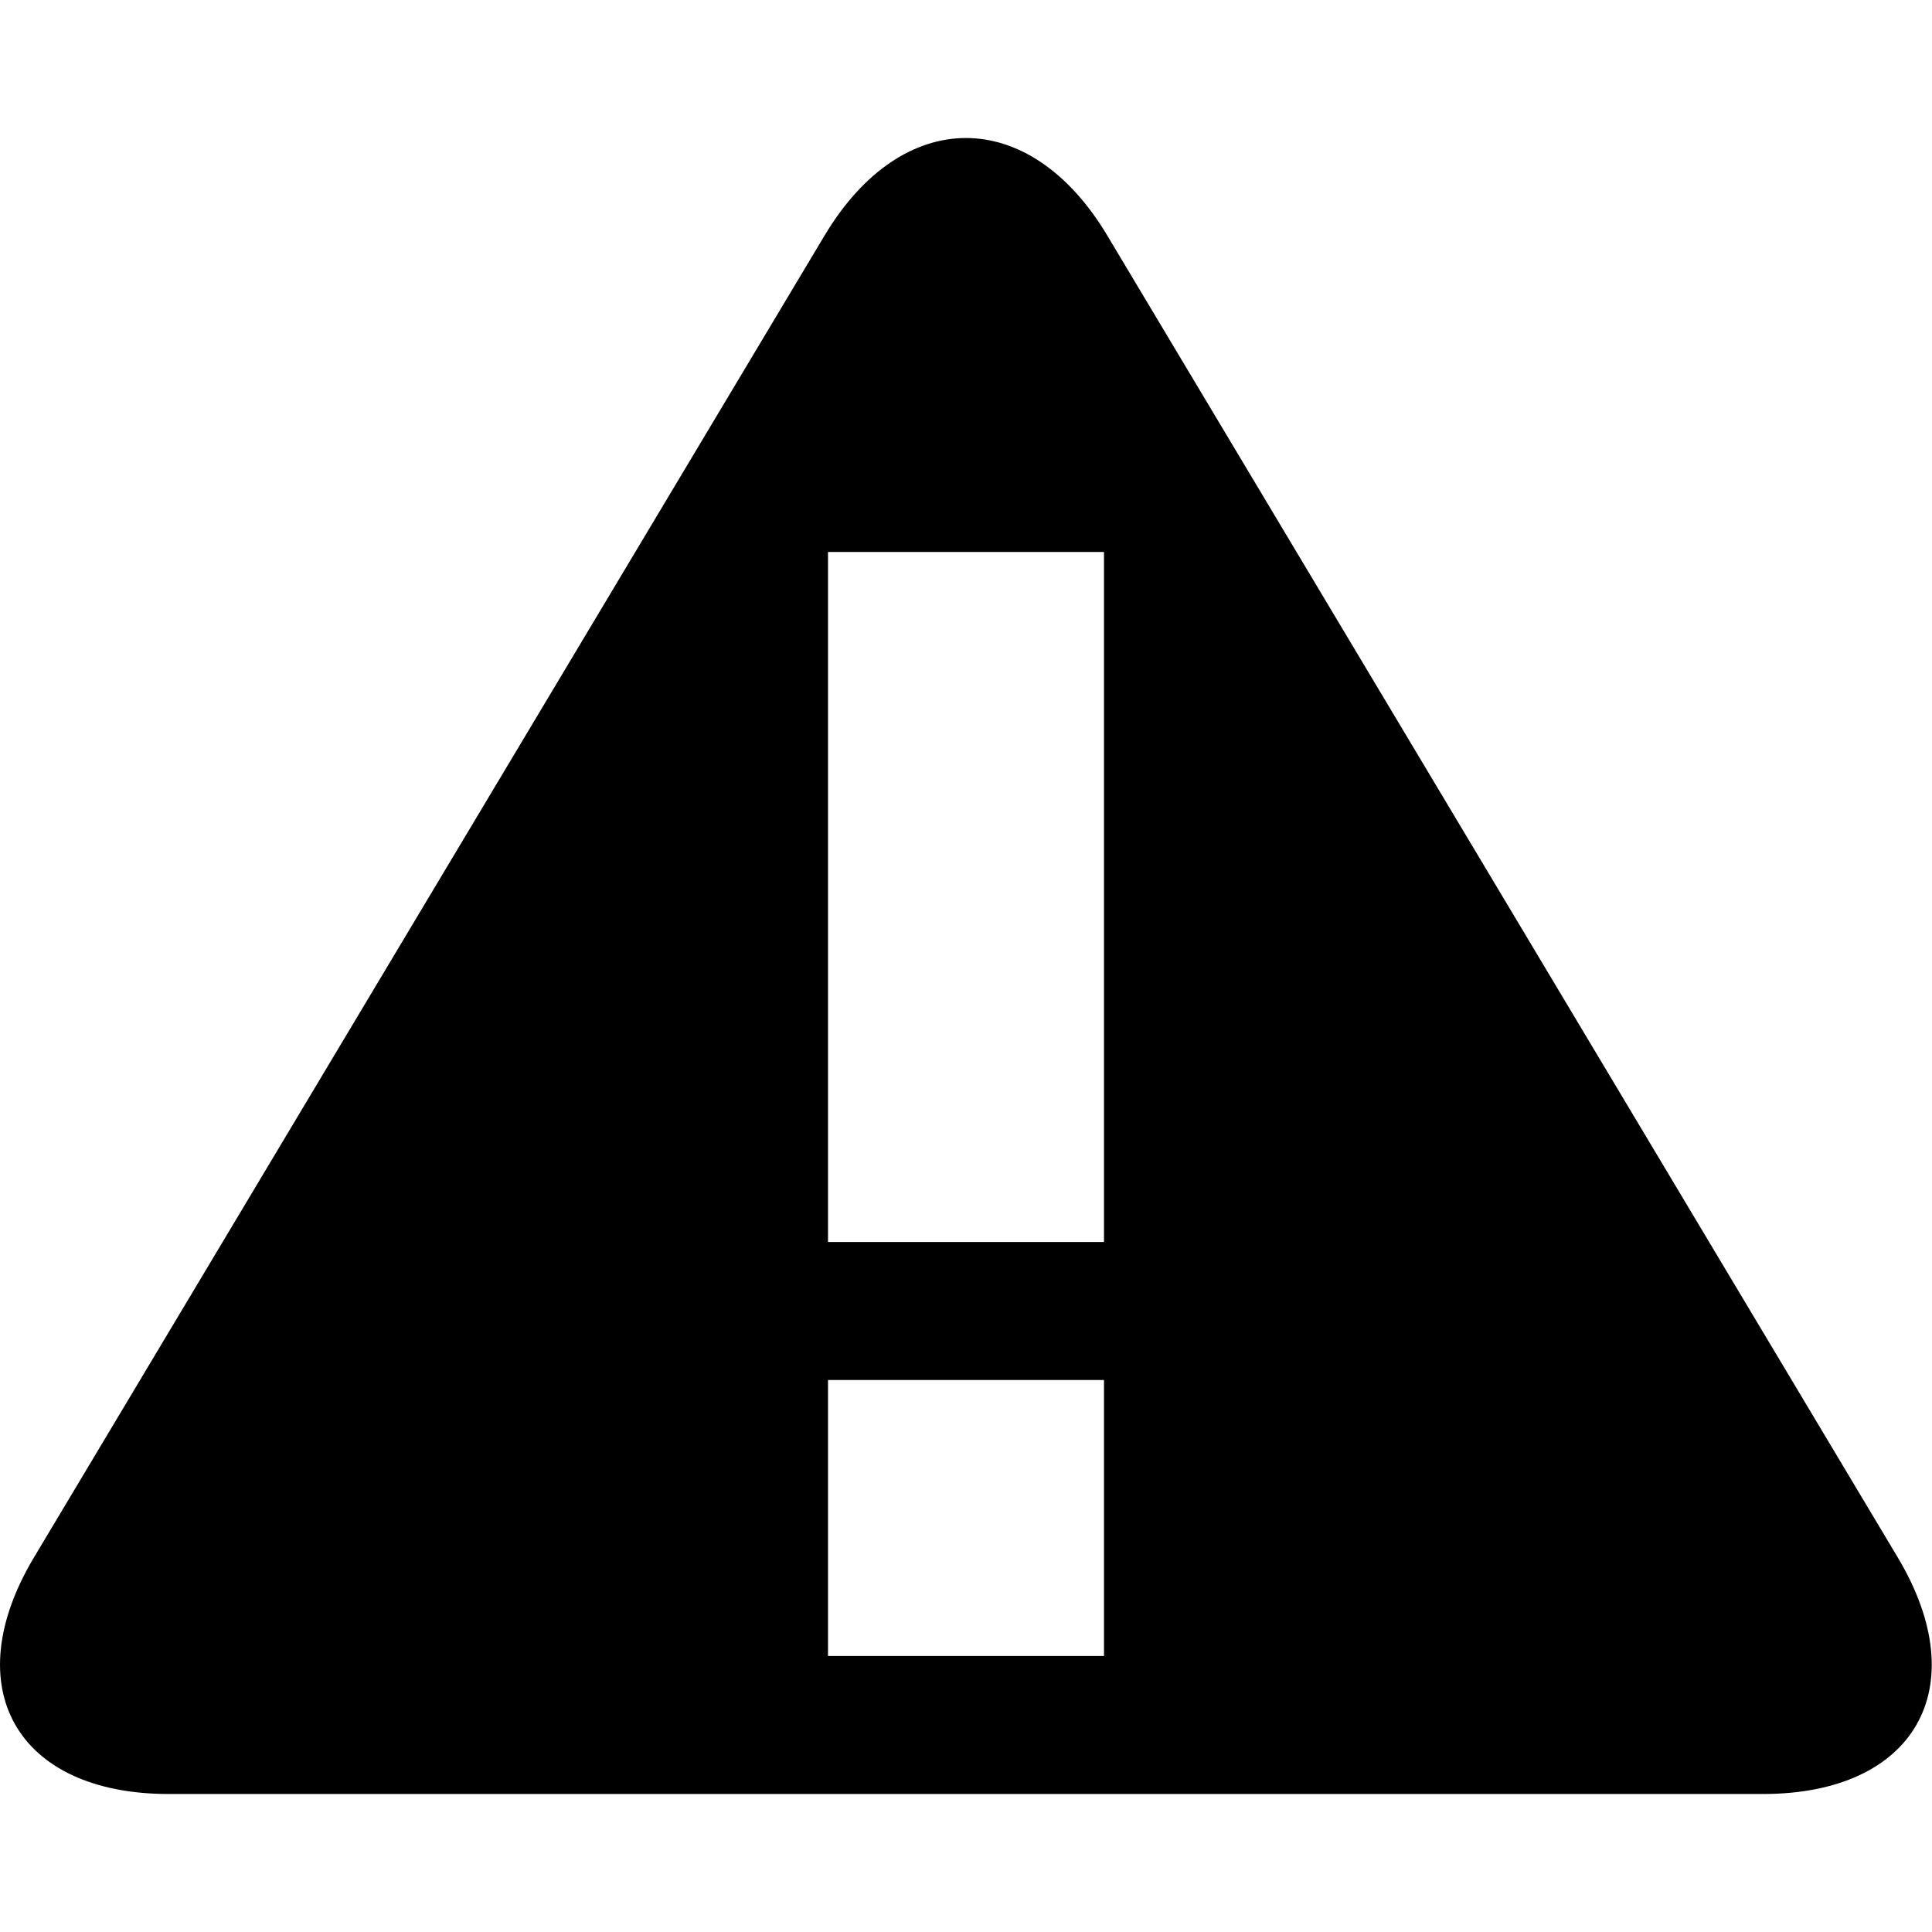 <?xml version="1.0" encoding="UTF-8"?>
<svg width="14px" height="14px" viewBox="0 0 14 14" version="1.1" xmlns="http://www.w3.org/2000/svg" xmlns:xlink="http://www.w3.org/1999/xlink">
    <!-- Generator: Sketch 51.2 (57519) - http://www.bohemiancoding.com/sketch -->
    <title>AlertSm</title>
    <desc>Created with Sketch.</desc>
    <defs></defs>
    <g id="AlertSm" stroke="none" stroke-width="1" fill="none" fill-rule="evenodd">
        <path d="M5.975,1.707 C6.541,0.761 7.463,0.768 8.024,1.707 L13.752,11.286 C14.318,12.233 13.873,13 12.775,13 L1.223,13 C0.117,13 -0.316,12.225 0.246,11.286 L5.975,1.707 Z M6,4 L6,9 L8,9 L8,4 L6,4 Z M6,10 L6,12 L8,12 L8,10 L6,10 Z" id="Combined-Shape" fill="#000000"></path>
    </g>
</svg>